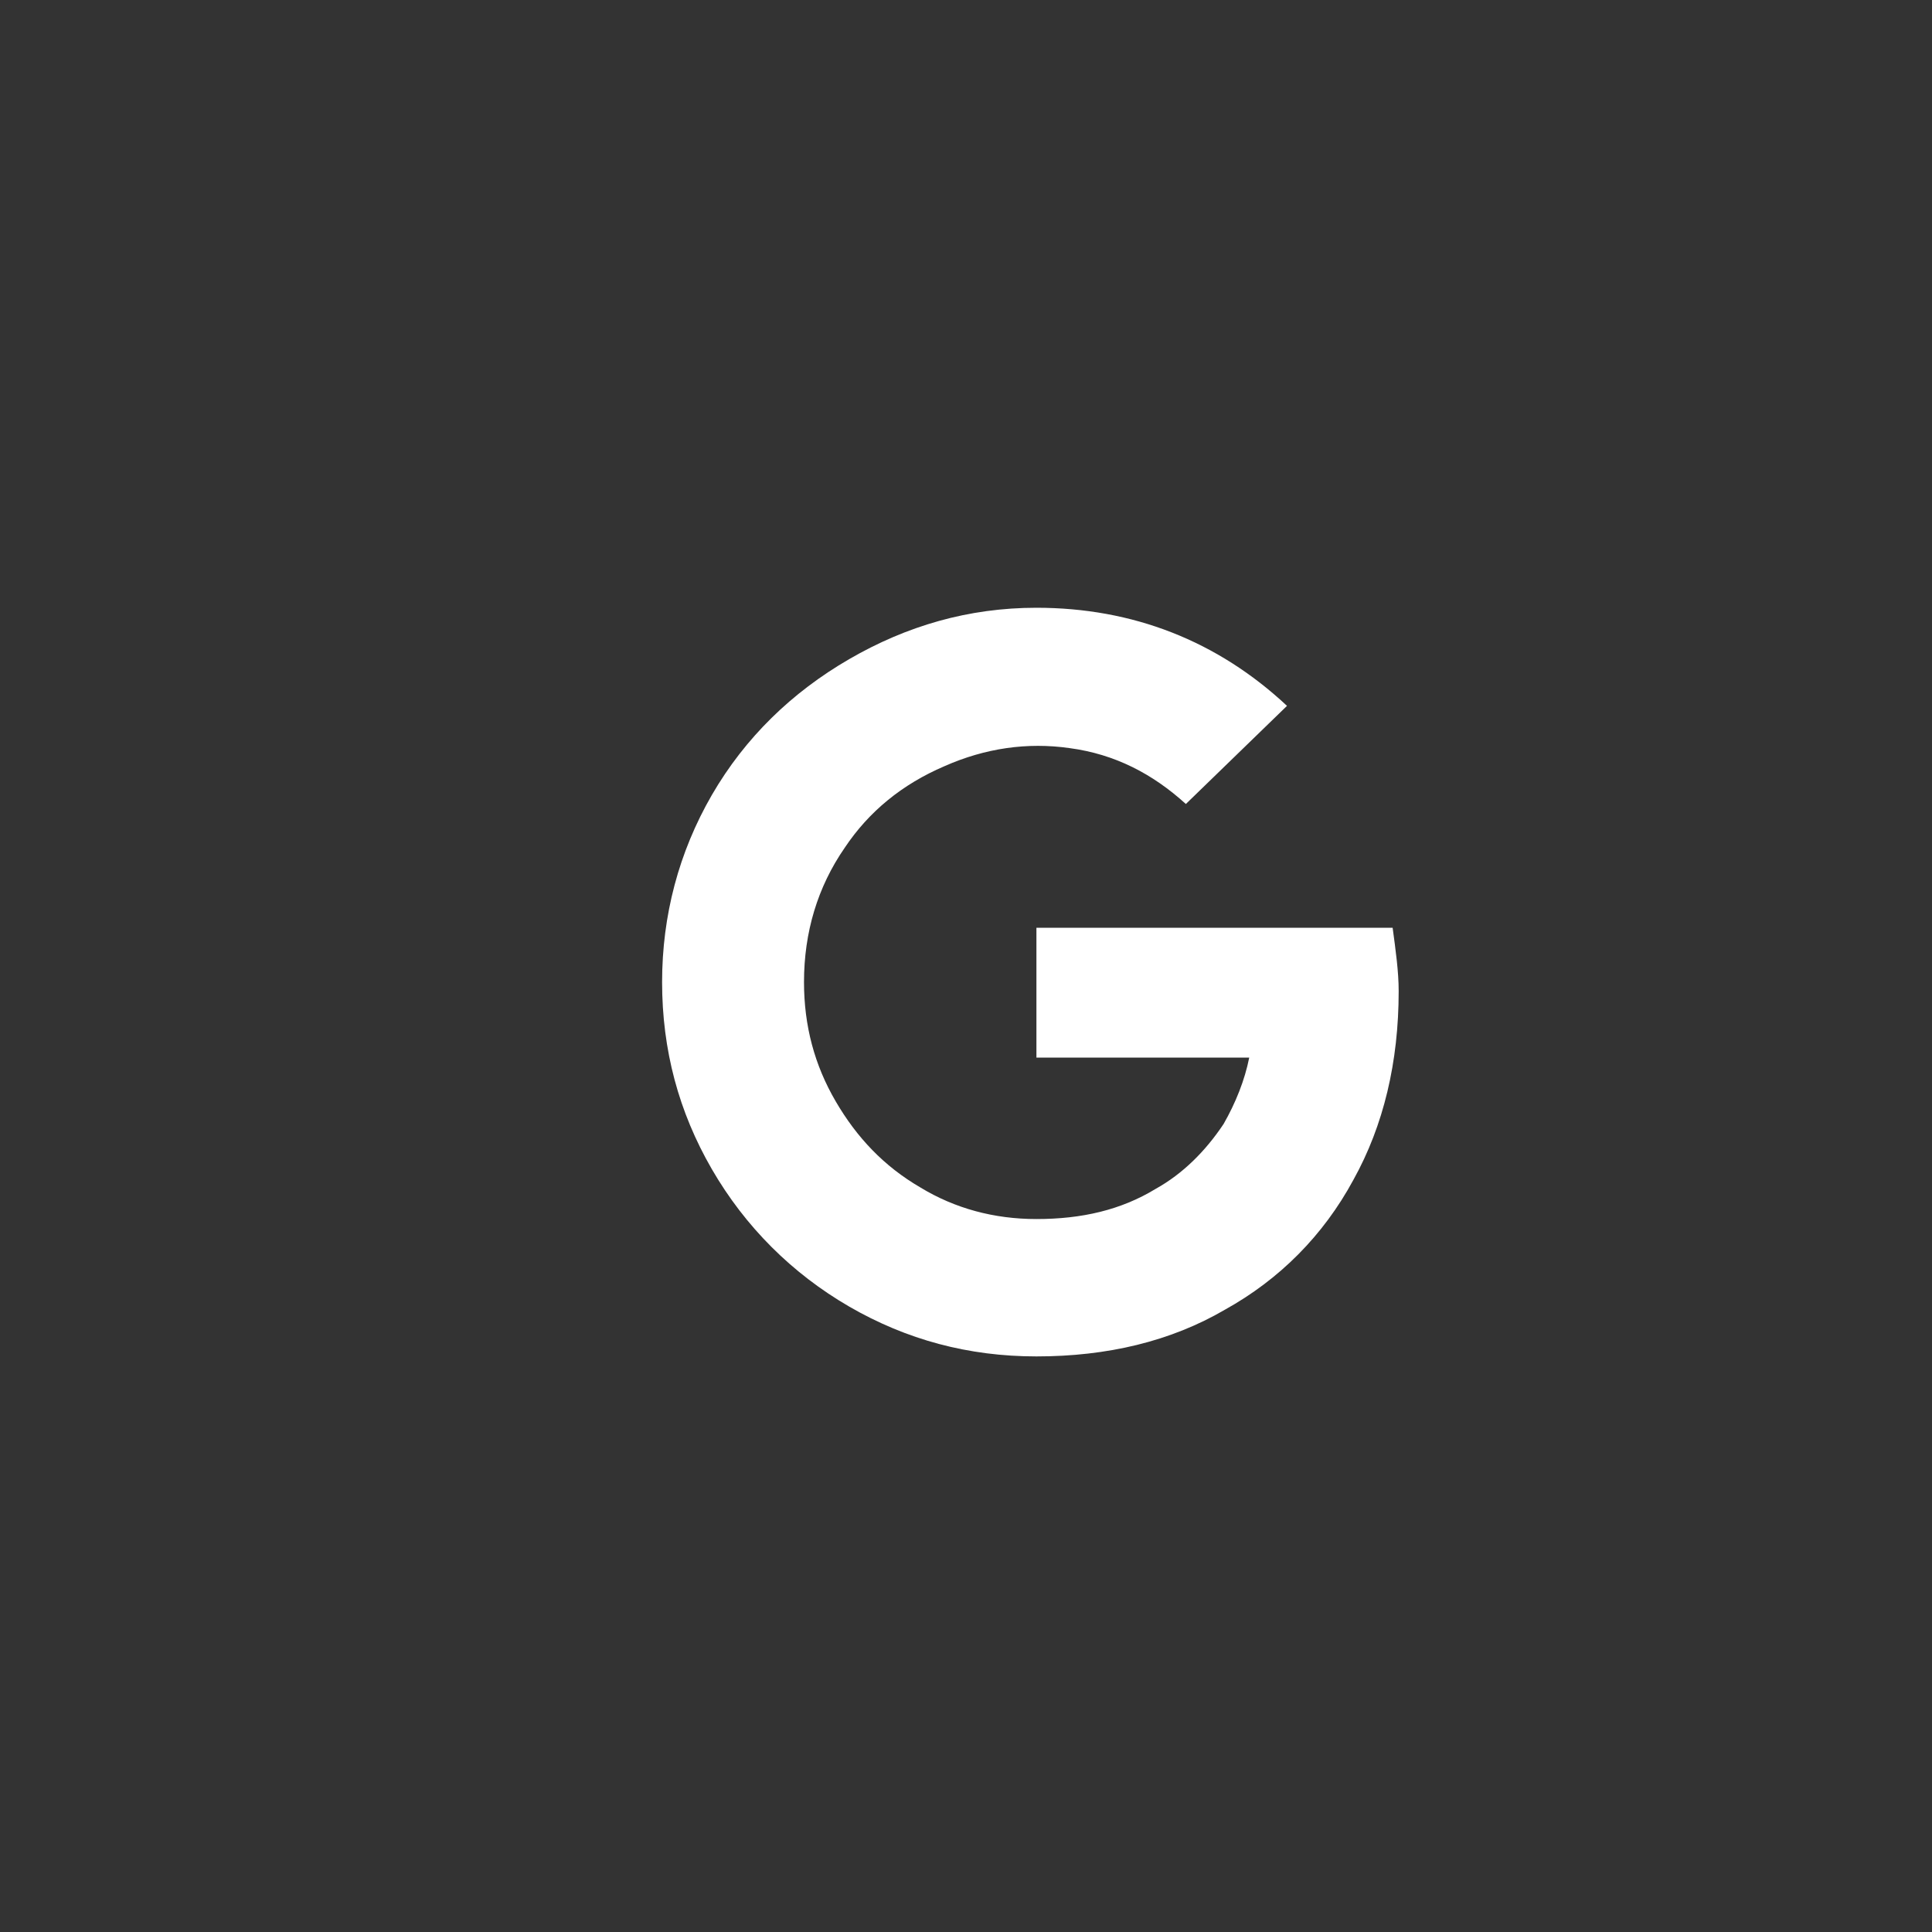 <svg width="40" height="40" viewBox="0 0 40 40" fill="none" xmlns="http://www.w3.org/2000/svg">
<rect x="0" y="0" width="40" height="40" fill="#333333" stroke="none"/>
<path d="M28.958 20.521C28.958 20.114 28.896 19.677 28.833 19.208H21.458V21.896H25.864C25.771 22.364 25.583 22.833 25.333 23.271C24.958 23.833 24.489 24.302 23.927 24.614C23.208 25.052 22.396 25.239 21.458 25.239C20.583 25.239 19.771 25.021 19.052 24.583C18.302 24.146 17.739 23.552 17.302 22.802C16.864 22.052 16.646 21.239 16.646 20.333C16.646 19.302 16.927 18.364 17.489 17.552C17.989 16.802 18.677 16.239 19.552 15.864C20.396 15.489 21.271 15.364 22.146 15.489C23.083 15.614 23.864 16.021 24.552 16.646L26.646 14.614C25.208 13.271 23.458 12.583 21.458 12.583C20.052 12.583 18.771 12.958 17.583 13.646C16.396 14.333 15.427 15.271 14.739 16.458C14.052 17.646 13.708 18.958 13.708 20.333C13.708 21.739 14.052 23.021 14.739 24.208C15.427 25.396 16.396 26.364 17.583 27.052C18.771 27.739 20.052 28.083 21.458 28.083C22.927 28.083 24.239 27.771 25.364 27.114C26.489 26.489 27.396 25.583 28.021 24.427C28.646 23.302 28.958 21.989 28.958 20.521Z" fill="white"/>
</svg>
